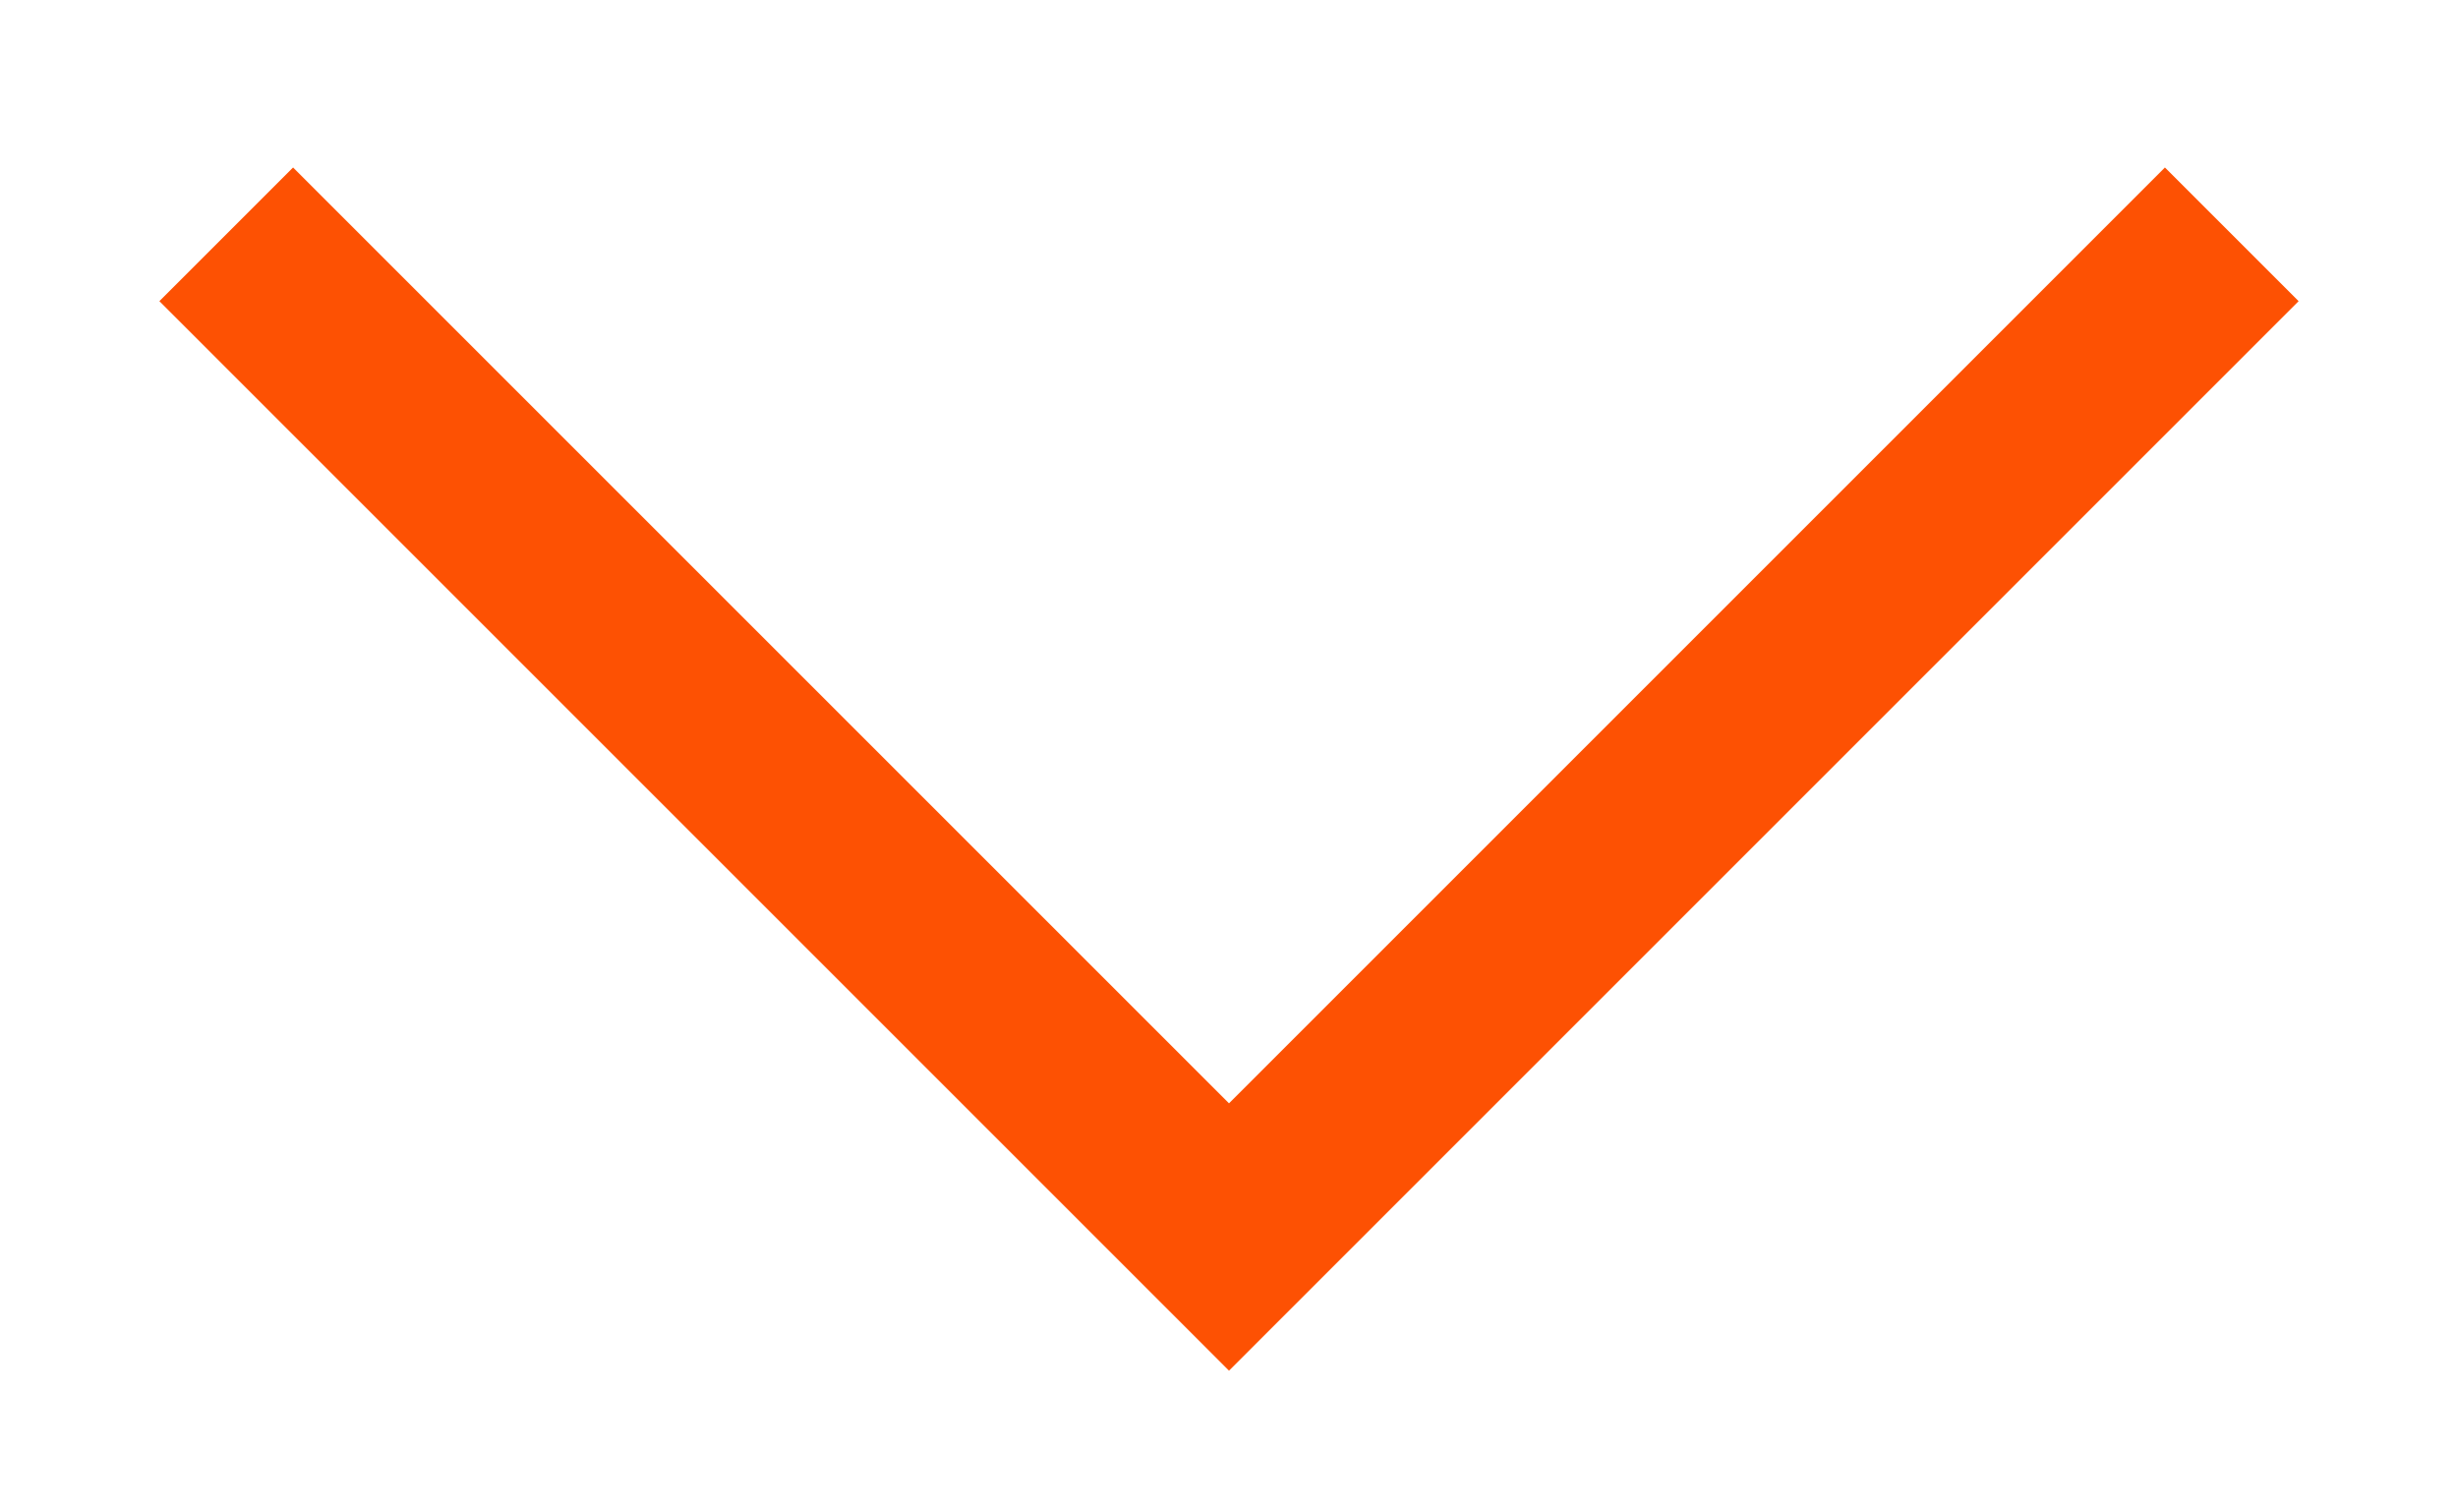 <svg viewBox="0 0 13 8" fill="#FD5103" xmlns="http://www.w3.org/2000/svg" aria-hidden="true">
  <path d="M0.843 1.593L6.5 7.25L12.157 1.593L11.45 0.886L6.5 5.836L1.55 0.886L0.843 1.593Z" fill="#FD5103"/>
</svg>